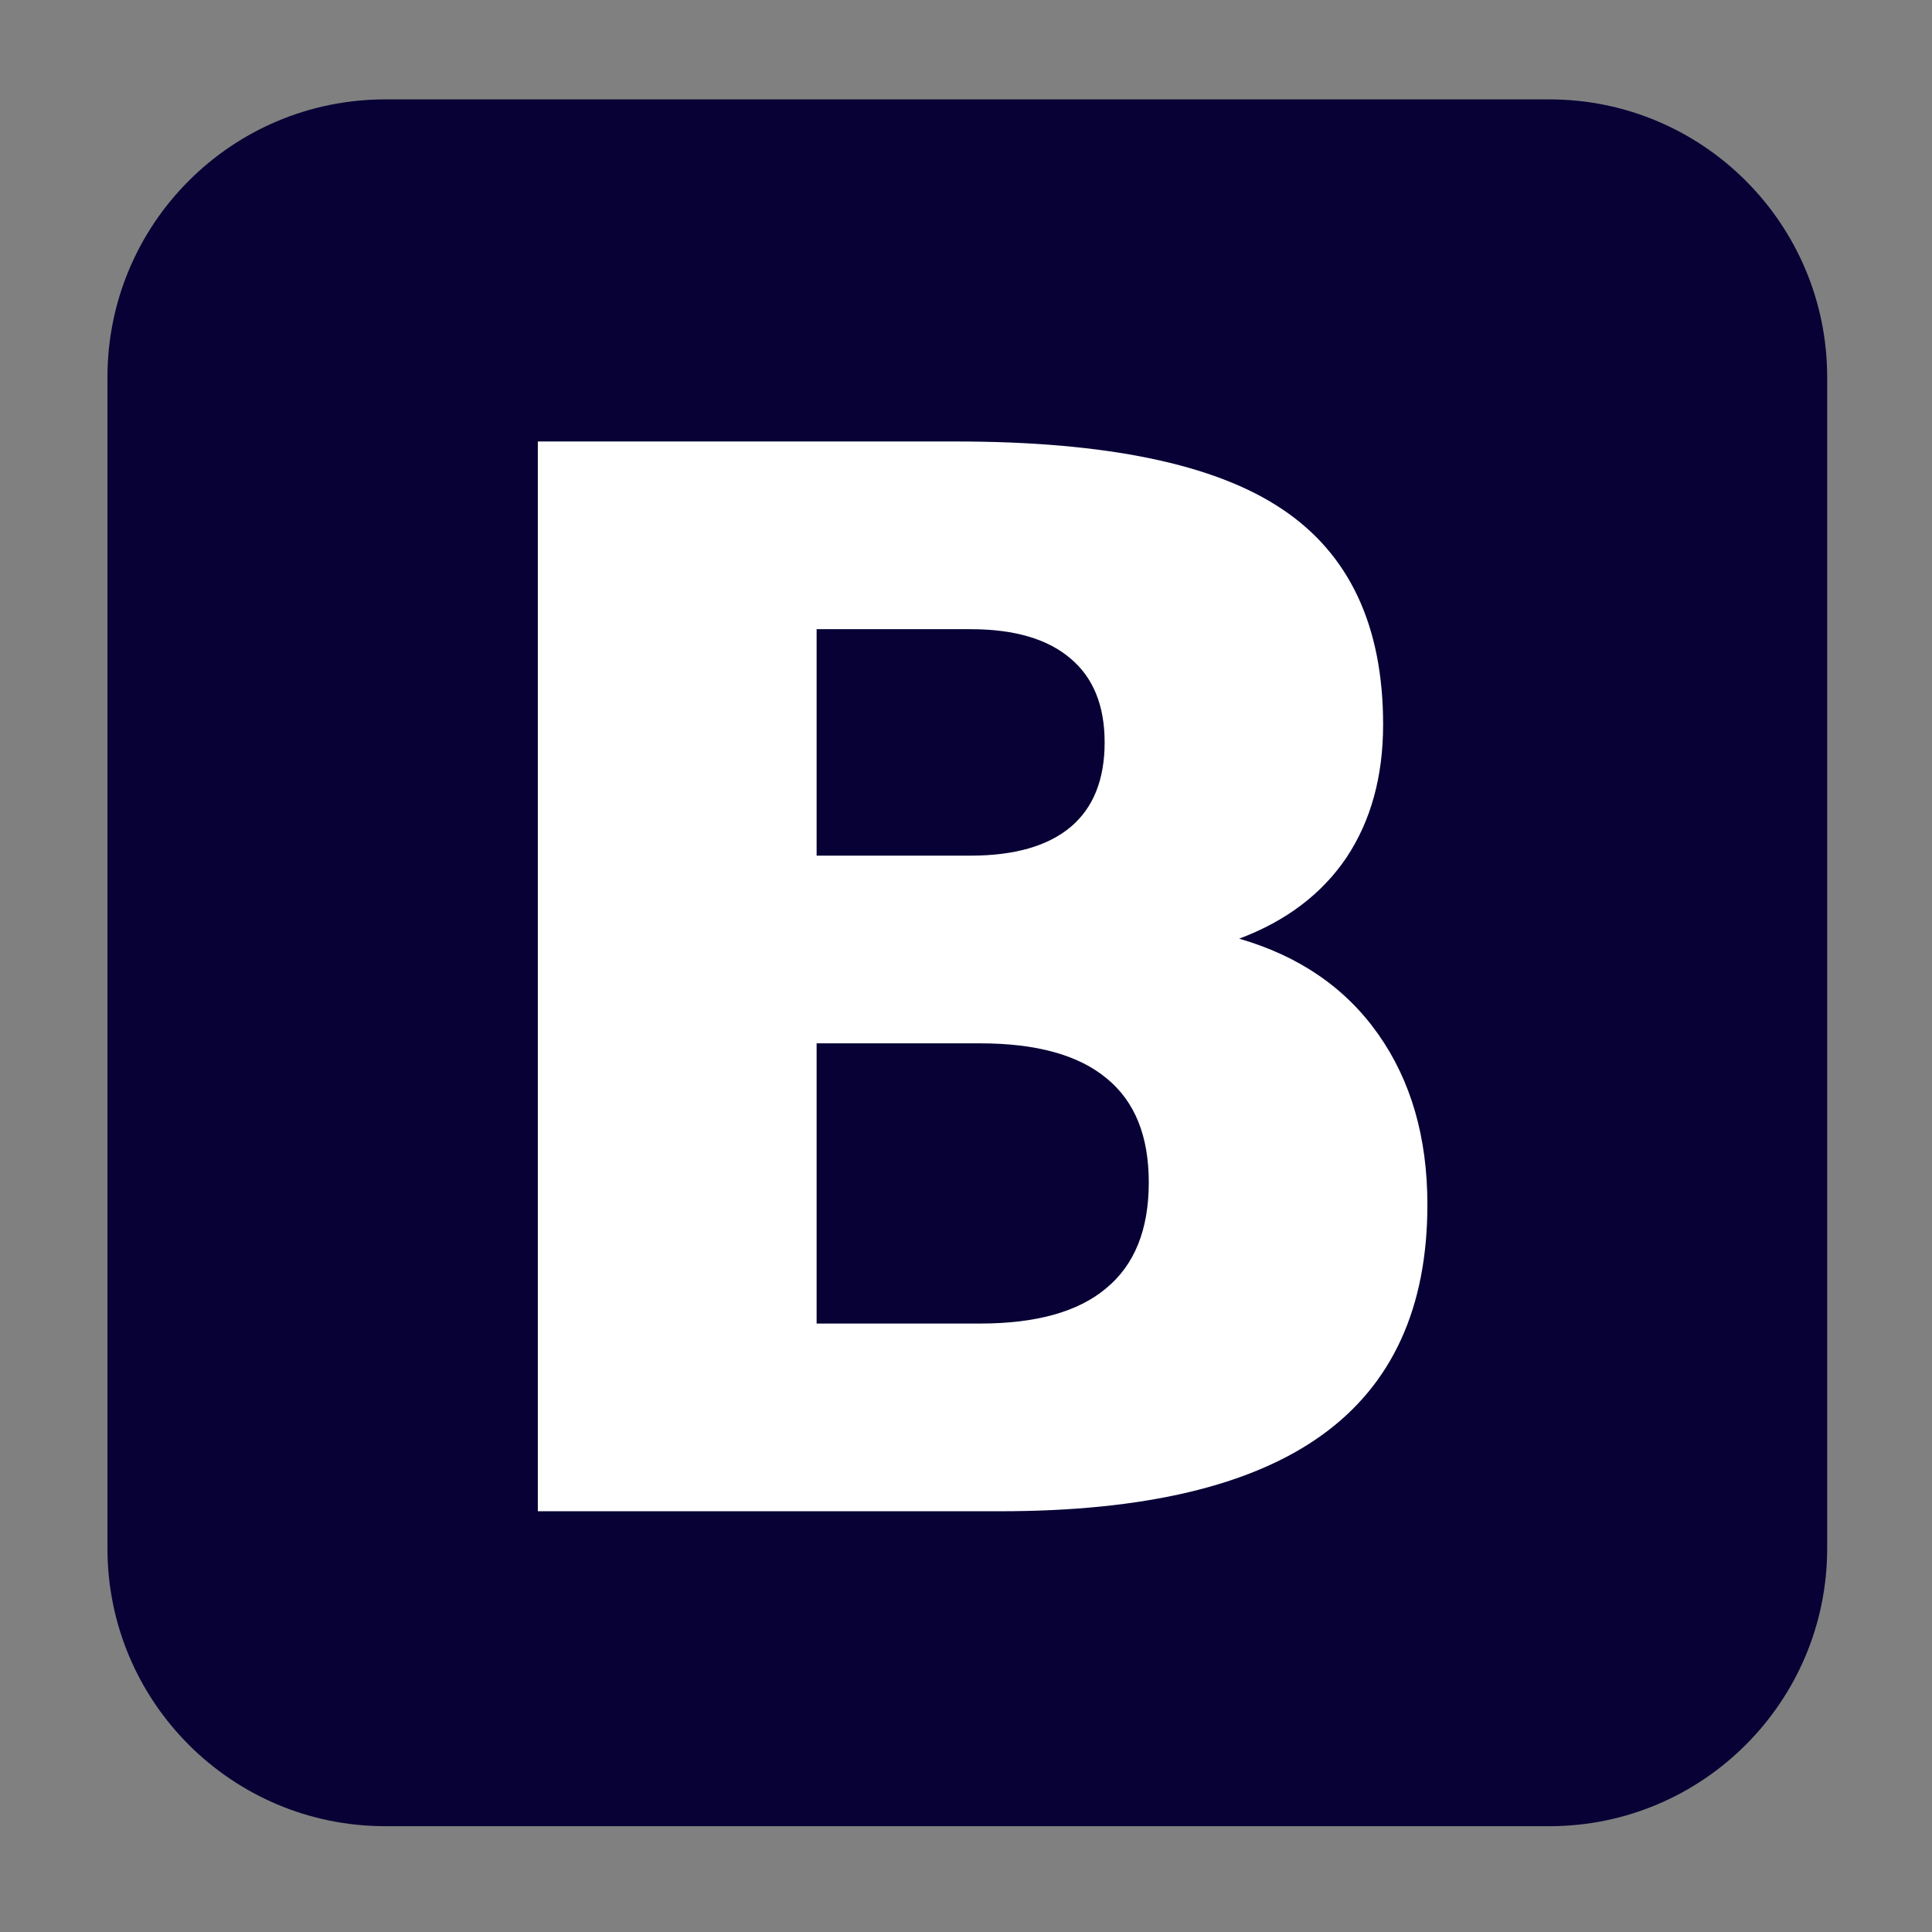 <?xml version="1.0" encoding="utf-8"?>
<!-- Generator: Adobe Illustrator 16.0.0, SVG Export Plug-In . SVG Version: 6.00 Build 0)  -->
<!DOCTYPE svg PUBLIC "-//W3C//DTD SVG 1.1//EN" "http://www.w3.org/Graphics/SVG/1.1/DTD/svg11.dtd">
<svg version="1.1"
	 id="svg2" sodipodi:docname="twitter_bootstrap_logo.svg" inkscape:version="0.48.1 r9760" xmlns:svg="http://www.w3.org/2000/svg" xmlns:cc="http://creativecommons.org/ns#" xmlns:dc="http://purl.org/dc/elements/1.1/" xmlns:sodipodi="http://sodipodi.sourceforge.net/DTD/sodipodi-0.dtd" xmlns:inkscape="http://www.inkscape.org/namespaces/inkscape" xmlns:rdf="http://www.w3.org/1999/02/22-rdf-syntax-ns#"
	 xmlns="http://www.w3.org/2000/svg" xmlns:xlink="http://www.w3.org/1999/xlink" x="0px" y="0px" width="200px" height="200px"
	 viewBox="901.756 905.423 200 200" enable-background="new 901.756 905.423 200 200" xml:space="preserve">
<rect x="901.756" y="905.423" width="200" height="200" fill="#808080" stroke="none"/>
<sodipodi:namedview  id="namedview2996" inkscape:pageshadow="2" inkscape:window-maximized="0" fit-margin-right="0" inkscape:window-width="864" inkscape:pageopacity="0" inkscape:window-height="623" fit-margin-bottom="0" inkscape:current-layer="svg2" inkscape:window-x="0" inkscape:window-y="0" guidetolerance="10" inkscape:cy="407.66551" inkscape:zoom="0.24896372" gridtolerance="10" objecttolerance="10" showgrid="false" fit-margin-left="0" inkscape:cx="116.80866" borderopacity="1" bordercolor="#666666" pagecolor="#ffffff" fit-margin-top="0">
	</sodipodi:namedview>
<g id="layer1" transform="matrix(15.623,0,0,15.623,-3987.602,-6644.883)">
	
		<linearGradient id="rect3050_1_" gradientUnits="userSpaceOnUse" x1="334.041" y1="465.989" x2="344.077" y2="455.778" gradientTransform="matrix(244.079 0 0 244.079 -81218.016 -113243.32)">
		<stop  offset="0" style="stop-color:#070135"/>
		<stop  offset="1" style="stop-color:#612D50"/>
	</linearGradient>
	<path id="rect3050" fill="url(#rect3050_1_)" d="M315.512,483.94h7.713c1.016,0,1.841,0.824,1.841,1.841v7.76
		c0,1.016-0.824,1.841-1.841,1.841h-7.713c-1.017,0-1.841-0.824-1.841-1.841v-7.76C313.671,484.764,314.495,483.94,315.512,483.94z"
		/>
	<g id="text3836" transform="scale(1.005,0.995)">
		<path id="path3841" inkscape:connector-curvature="0" fill="#FFFFFF" d="M317.802,491.408c0.289,0,0.509-0.064,0.659-0.191
			c0.149-0.127,0.224-0.315,0.224-0.563c0-0.245-0.075-0.431-0.224-0.558c-0.15-0.13-0.369-0.196-0.659-0.196h-1.016v1.508
			L317.802,491.408 M317.864,494.524c0.369,0,0.646-0.078,0.83-0.234c0.188-0.156,0.282-0.391,0.282-0.706
			c0-0.309-0.092-0.539-0.277-0.692c-0.185-0.156-0.463-0.234-0.835-0.234h-1.078v1.866L317.864,494.524 M319.572,491.961
			c0.394,0.115,0.7,0.326,0.916,0.635c0.216,0.309,0.325,0.687,0.325,1.136c0,0.687-0.232,1.199-0.697,1.536
			c-0.464,0.337-1.171,0.506-2.119,0.506h-3.049v-7.124h2.758c0.989,0,1.705,0.15,2.147,0.449c0.445,0.299,0.668,0.778,0.668,1.436
			c0,0.347-0.081,0.643-0.243,0.888C320.116,491.664,319.881,491.844,319.572,491.961"/>
	</g>
</g>
</svg>
